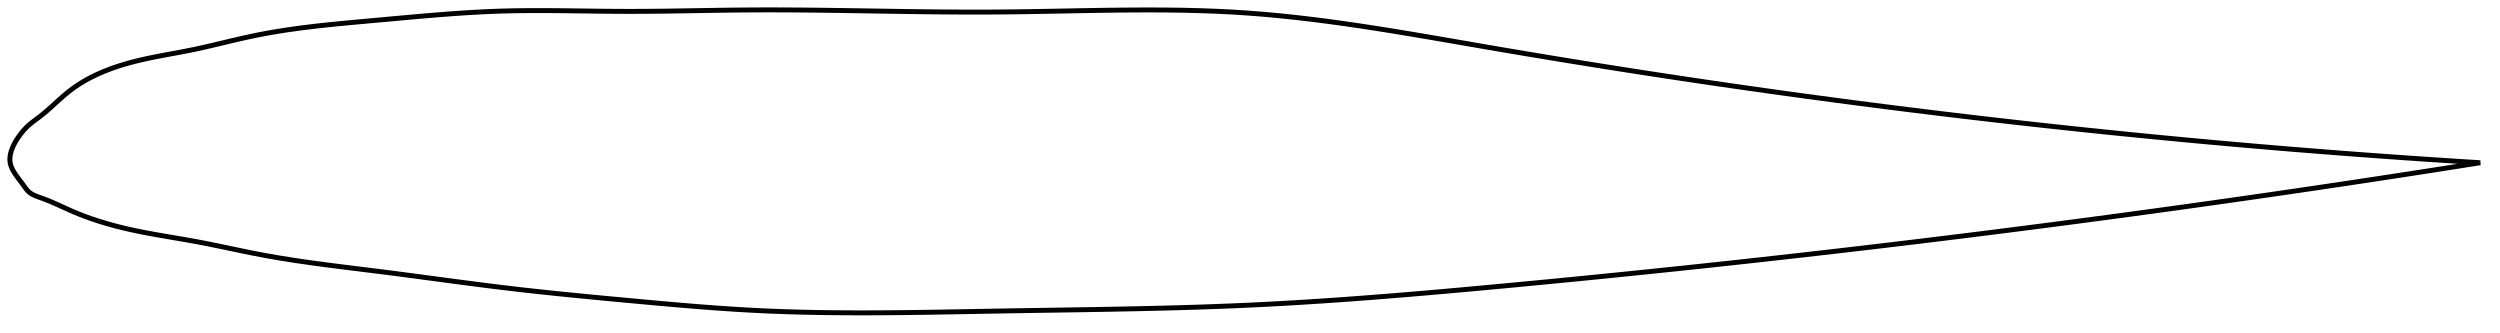 <?xml version="1.0" encoding="utf-8" ?>
<svg baseProfile="full" height="134.651" version="1.1" width="1012.114" xmlns="http://www.w3.org/2000/svg" xmlns:ev="http://www.w3.org/2001/xml-events" xmlns:xlink="http://www.w3.org/1999/xlink"><defs /><polygon fill="none" points="1004.114,65.876 1000.272,65.639 995.784,65.357 991.235,65.065 986.624,64.763 981.947,64.452 977.205,64.129 972.394,63.796 967.514,63.452 962.563,63.096 957.538,62.728 952.438,62.347 947.261,61.954 942.006,61.547 936.669,61.126 931.25,60.69 925.746,60.24 920.156,59.774 914.477,59.292 908.708,58.793 902.847,58.277 896.891,57.743 890.84,57.19 884.692,56.618 878.446,56.027 872.099,55.415 865.652,54.782 859.103,54.127 852.451,53.45 845.697,52.751 838.84,52.028 831.882,51.28 824.822,50.509 817.662,49.712 810.404,48.89 803.052,48.043 795.607,47.17 788.078,46.271 780.575,45.36 773.148,44.443 765.787,43.519 758.485,42.587 751.233,41.647 744.025,40.699 736.853,39.741 729.711,38.773 722.592,37.794 715.491,36.803 708.401,35.8 701.317,34.784 694.232,33.754 687.14,32.709 680.036,31.648 672.914,30.57 665.767,29.475 658.589,28.36 651.373,27.225 644.112,26.068 636.799,24.888 629.425,23.683 621.983,22.451 614.478,21.194 607.033,19.931 599.68,18.668 592.423,17.412 585.262,16.173 578.195,14.961 571.219,13.782 564.33,12.646 557.521,11.559 550.786,10.527 544.118,9.555 537.51,8.648 530.952,7.812 524.436,7.052 517.953,6.371 511.493,5.776 505.045,5.272 498.599,4.862 492.143,4.545 485.668,4.311 479.165,4.152 472.627,4.059 466.046,4.024 459.417,4.04 452.735,4.096 445.997,4.186 439.199,4.298 432.34,4.425 425.421,4.556 418.444,4.679 411.413,4.784 404.335,4.859 397.217,4.892 390.071,4.885 382.903,4.843 375.724,4.774 368.538,4.683 361.354,4.577 354.175,4.464 347.005,4.35 339.848,4.241 332.704,4.146 325.575,4.069 318.46,4.019 311.357,4.0 304.264,4.02 297.176,4.083 290.093,4.18 283.016,4.294 275.951,4.411 268.91,4.513 261.909,4.585 254.965,4.613 248.102,4.585 241.337,4.514 234.678,4.424 228.119,4.342 221.645,4.287 215.235,4.281 208.858,4.344 202.477,4.496 196.046,4.755 189.519,5.115 182.86,5.566 176.051,6.095 169.093,6.688 162.018,7.323 154.892,7.974 147.814,8.613 140.893,9.246 134.198,9.899 127.76,10.594 121.579,11.352 115.639,12.187 109.912,13.114 104.368,14.147 98.973,15.295 93.692,16.52 88.505,17.76 83.409,18.956 78.414,20.052 73.542,21.015 68.825,21.89 64.3,22.738 59.993,23.603 55.92,24.52 52.088,25.509 48.502,26.575 45.165,27.71 42.069,28.907 39.204,30.158 36.554,31.459 34.104,32.805 31.84,34.192 29.748,35.617 27.815,37.078 26.022,38.561 24.339,40.037 22.745,41.479 21.225,42.864 19.765,44.173 18.358,45.394 16.996,46.518 15.677,47.543 14.411,48.487 13.221,49.386 12.122,50.266 11.122,51.152 10.218,52.057 9.388,52.985 8.614,53.932 7.889,54.889 7.222,55.842 6.617,56.783 6.076,57.707 5.598,58.612 5.184,59.497 4.832,60.36 4.542,61.204 4.313,62.029 4.146,62.836 4.041,63.627 4.0,64.402 4.025,65.163 4.12,65.913 4.289,66.653 4.527,67.387 4.831,68.121 5.198,68.86 5.625,69.608 6.109,70.369 6.645,71.149 7.228,71.951 7.85,72.78 8.501,73.64 9.162,74.531 9.817,75.449 10.483,76.362 11.203,77.223 12.029,77.987 13,78.63 14.118,79.182 15.374,79.678 16.756,80.166 18.232,80.706 19.797,81.325 21.458,82.026 23.226,82.808 25.11,83.665 27.123,84.585 29.284,85.547 31.619,86.527 34.154,87.516 36.91,88.511 39.907,89.508 43.166,90.499 46.702,91.477 50.527,92.433 54.643,93.356 59.043,94.239 63.719,95.093 68.652,95.939 73.812,96.812 79.16,97.757 84.659,98.819 90.287,99.978 96.029,101.186 101.881,102.388 107.853,103.528 113.96,104.582 120.215,105.563 126.627,106.485 133.2,107.365 139.931,108.22 146.806,109.072 153.8,109.94 160.874,110.845 167.987,111.78 175.105,112.73 182.208,113.679 189.288,114.614 196.347,115.524 203.399,116.399 210.471,117.231 217.59,118.023 224.776,118.784 232.041,119.52 239.383,120.237 246.787,120.94 254.223,121.633 261.646,122.318 269.011,122.984 276.287,123.615 283.457,124.202 290.519,124.733 297.481,125.202 304.361,125.603 311.182,125.929 317.97,126.186 324.748,126.381 331.536,126.52 338.35,126.607 345.206,126.65 352.115,126.651 359.09,126.617 366.138,126.551 373.265,126.46 380.474,126.348 387.765,126.222 395.132,126.089 402.566,125.955 410.052,125.828 417.57,125.708 425.103,125.592 432.634,125.477 440.15,125.358 447.641,125.231 455.097,125.093 462.514,124.941 469.888,124.769 477.219,124.576 484.509,124.357 491.762,124.108 498.982,123.828 506.179,123.512 513.359,123.157 520.533,122.765 527.709,122.338 534.893,121.877 542.093,121.385 549.314,120.862 556.56,120.311 563.835,119.733 571.142,119.131 578.482,118.505 585.857,117.859 593.266,117.195 600.707,116.514 608.178,115.82 615.674,115.114 623.192,114.397 630.726,113.669 638.271,112.931 645.824,112.183 653.378,111.425 660.929,110.658 668.472,109.883 676.002,109.099 683.515,108.309 691.005,107.511 698.469,106.707 705.901,105.897 713.298,105.083 720.655,104.263 727.97,103.44 735.237,102.613 742.455,101.783 749.62,100.951 756.728,100.117 763.779,99.281 770.769,98.445 777.696,97.608 784.559,96.771 791.355,95.935 798.085,95.099 804.746,94.264 811.338,93.431 817.86,92.6 824.311,91.771 830.691,90.944 837,90.119 843.239,89.298 849.406,88.479 855.502,87.664 861.528,86.852 867.484,86.043 873.37,85.239 879.188,84.438 884.936,83.641 890.618,82.847 896.232,82.058 901.781,81.273 907.264,80.493 912.683,79.716 918.038,78.944 923.331,78.176 928.563,77.412 933.734,76.653 938.845,75.898 943.898,75.148 948.893,74.402 953.832,73.66 958.714,72.923 963.543,72.19 968.317,71.461 973.039,70.737 977.709,70.016 982.328,69.301 986.898,68.589 991.418,67.882 995.89,67.178 1000.315,66.479 1004.114,65.876" stroke="black" stroke-width="2.0" /></svg>